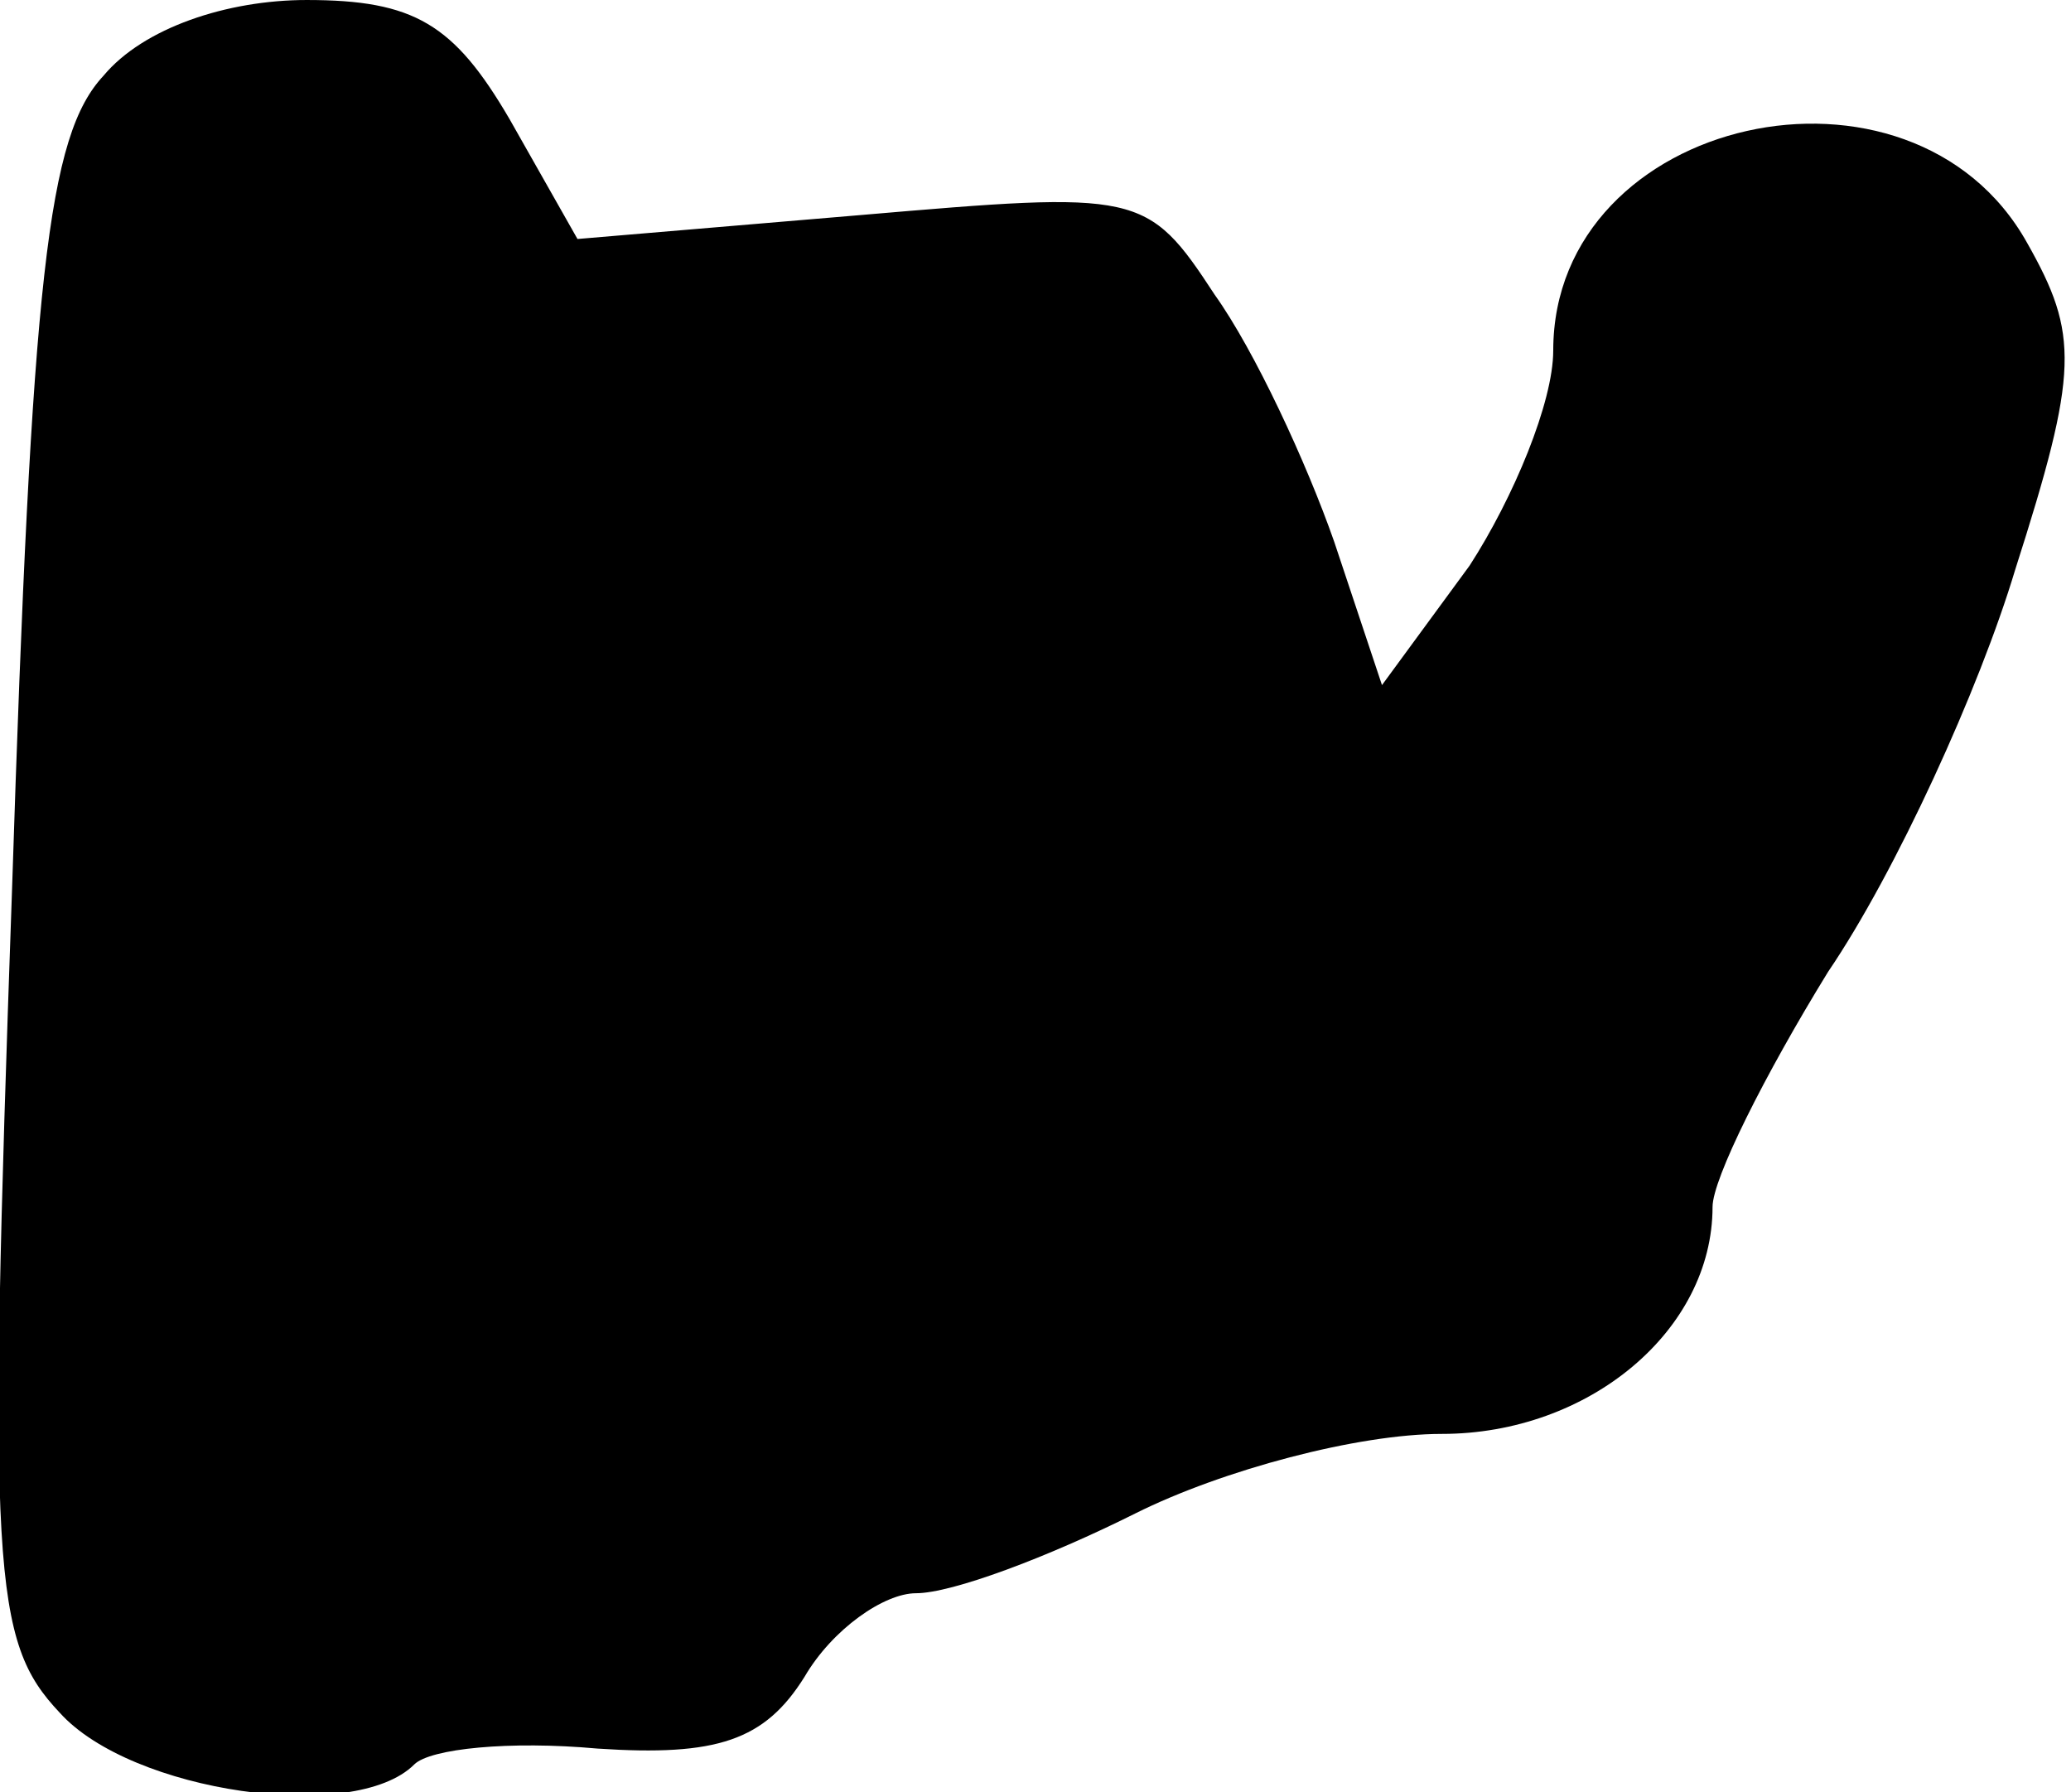 <?xml version="1.0" standalone="no"?>
<!DOCTYPE svg PUBLIC "-//W3C//DTD SVG 20010904//EN"
 "http://www.w3.org/TR/2001/REC-SVG-20010904/DTD/svg10.dtd">
<svg version="1.0" xmlns="http://www.w3.org/2000/svg"
 width="52pt" height="45pt" viewBox="0 0 52 45"
 preserveAspectRatio="xMidYMid meet">
<g transform="translate(0,45) scale(0.1,-0.1)"
fill="#000000" stroke="none">
<path fill="#000000" stroke="none" d="M26 431 c-14 -15 -18 -50 -23 -205 -6
-171 -5 -188 12 -206 18 -20 74 -28 89 -13 4 4 24 6 46 4 30 -2 42 2 52 18 7
12 20 21 28 21 9 0 33 9 55 20 22 11 56 20 77 20 37 0 68 26 68 57 0 7 13 33
29 59 17 25 38 71 47 101 16 50 16 59 3 82 -29 52 -119 32 -119 -27 0 -13 -10
-37 -21 -54 l-22 -30 -12 36 c-7 20 -20 48 -30 62 -17 26 -19 26 -89 20 l-71
-6 -17 30 c-14 24 -24 30 -51 30 -20 0 -41 -7 -51 -19z"/>
</g>
</svg>
